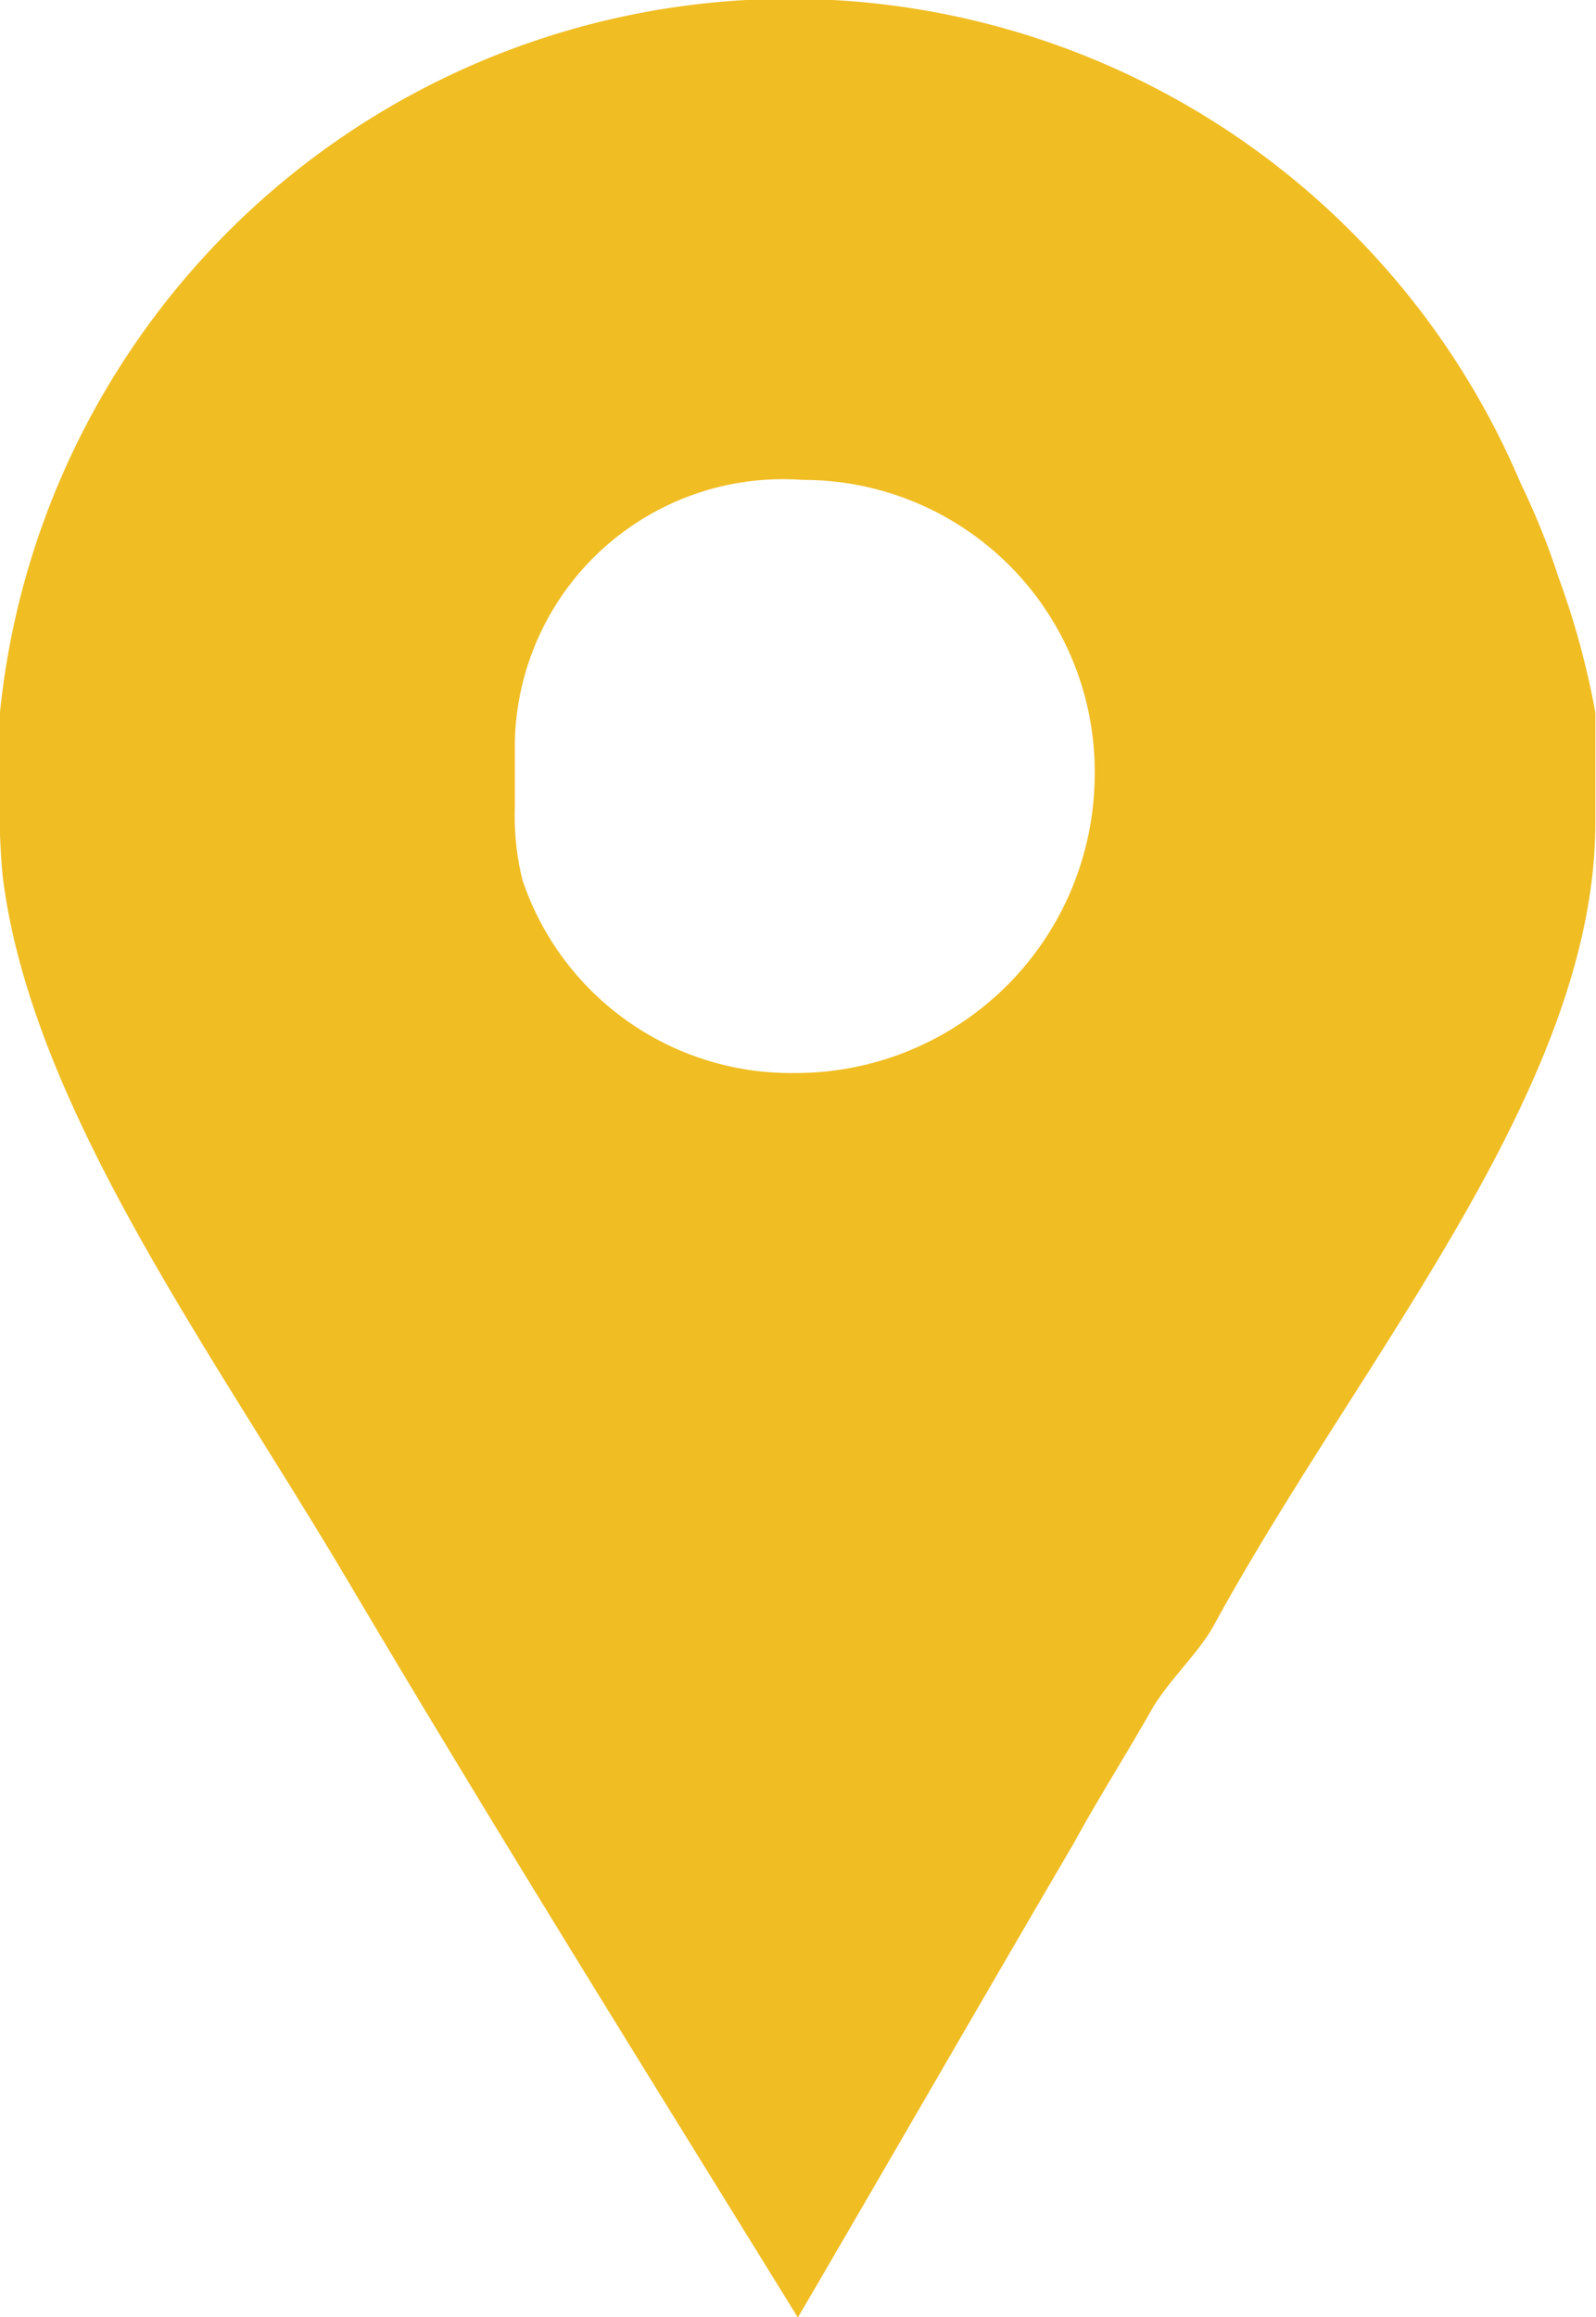<svg style="fill: #f0bd23;" xmlns="http://www.w3.org/2000/svg" viewBox="0 0 12.4 18">
  <g transform="translate(-66.905)">
    <path d="M79.012,4.48a5.609,5.609,0,0,0-.29-.72A6.167,6.167,0,0,0,66.9,5.584v.768c0,.032.011.32.027.464.224,1.792,1.638,3.7,2.694,5.488,1.136,1.92,2.315,3.808,3.483,5.7.72-1.232,1.438-2.48,2.141-3.68.192-.352.414-.7.606-1.04.128-.224.372-.448.484-.656,1.136-2.08,2.965-4.176,2.965-6.24V5.536A6.386,6.386,0,0,0,79.012,4.48ZM73.071,8.336a2.2,2.2,0,0,1-2.107-1.5,2.087,2.087,0,0,1-.059-.56v-.5A2.084,2.084,0,0,1,73.14,3.728a2.266,2.266,0,0,1,2.27,2.3A2.324,2.324,0,0,1,73.071,8.336Z"/>
  </g>
</svg>
